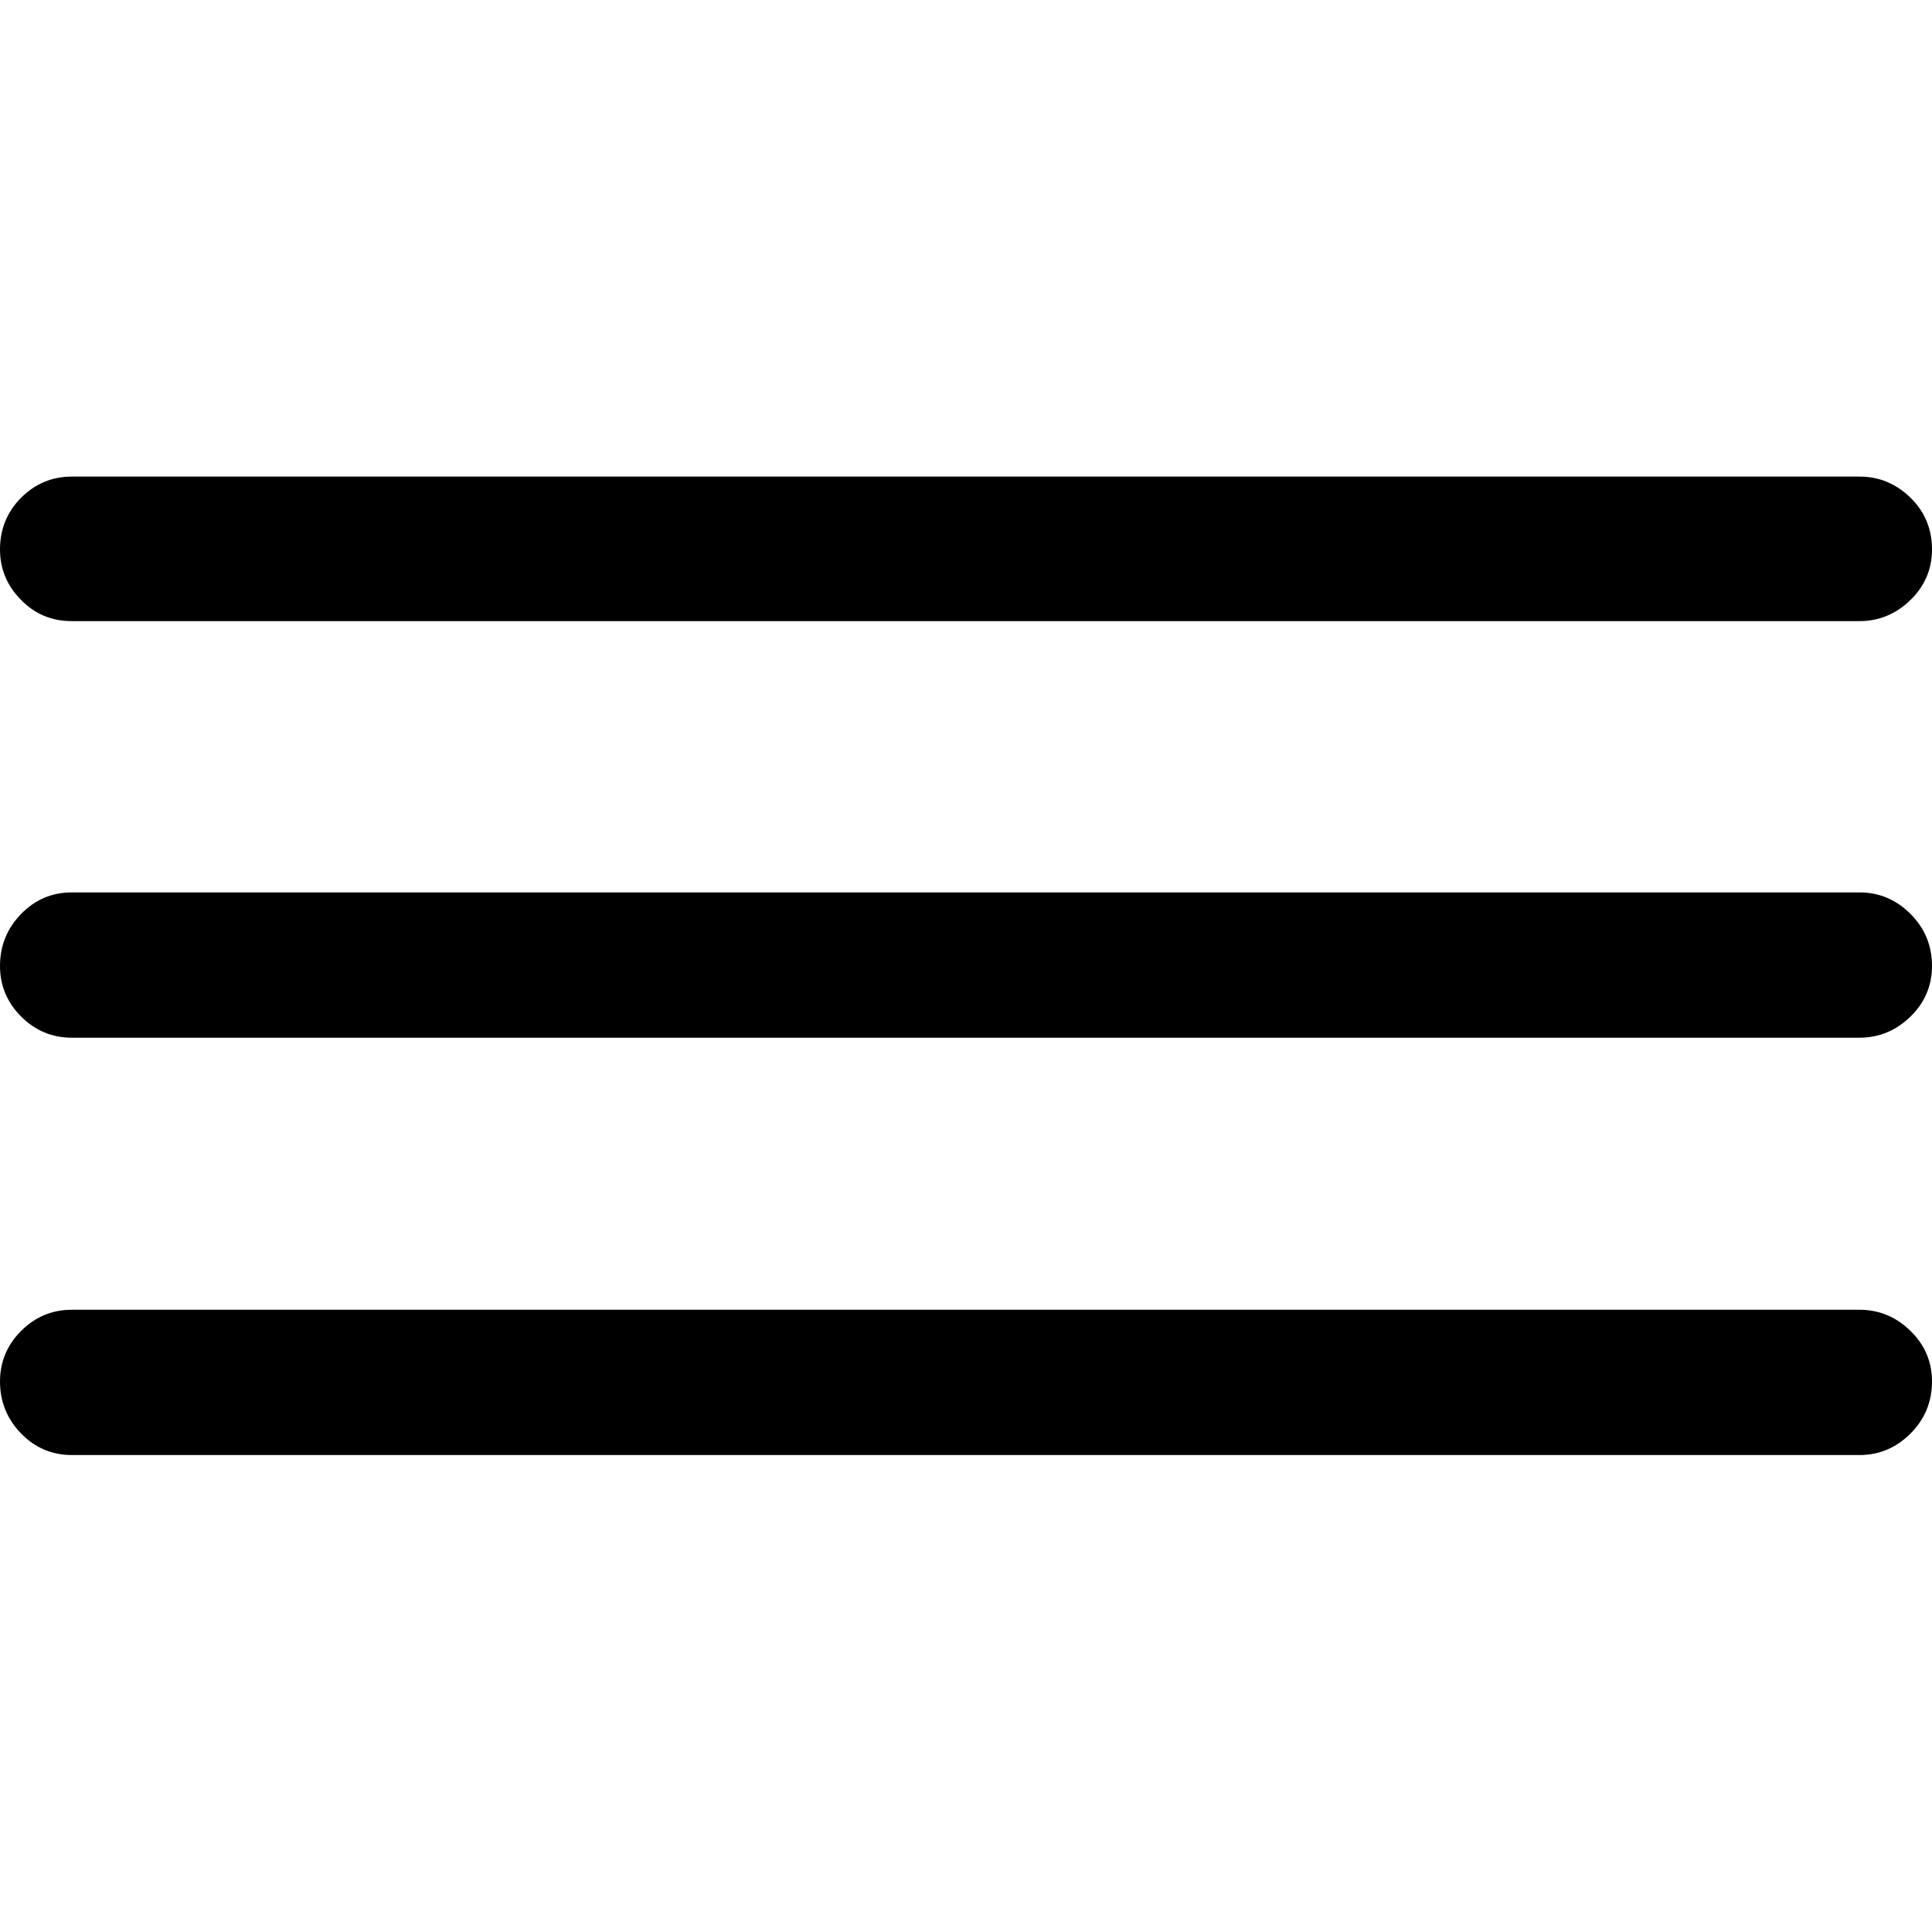 <?xml version="1.0" ?><!-- Generator: Adobe Illustrator 25.0.0, SVG Export Plug-In . SVG Version: 6.00 Build 0)  --><svg xmlns="http://www.w3.org/2000/svg" xmlns:xlink="http://www.w3.org/1999/xlink" version="1.1" id="Layer_1" x="0px" y="0px" viewBox="0 0 512 512" style="enable-background:new 0 0 512 512;" xml:space="preserve">
<path d="M19,385.6h473.8c5.2,0,9.7-1.9,13.5-5.7c3.8-3.8,5.7-8.4,5.7-13.8c0-5.2-1.9-9.7-5.7-13.4c-3.8-3.7-8.3-5.6-13.5-5.6H19  c-5.2,0-9.7,1.9-13.4,5.6c-3.7,3.7-5.6,8.2-5.6,13.4c0,5.4,1.9,10,5.6,13.8C9.3,383.7,13.8,385.6,19,385.6z M19,275h473.8  c5.2,0,9.7-1.9,13.5-5.6c3.8-3.7,5.7-8.2,5.7-13.4c0-5.4-1.9-10-5.7-13.8c-3.8-3.8-8.3-5.7-13.5-5.7H19c-5.2,0-9.7,1.9-13.4,5.7  C1.9,246,0,250.6,0,256c0,5.2,1.9,9.7,5.6,13.4C9.3,273.1,13.8,275,19,275z M19,164.6h473.8c5.2,0,9.7-1.9,13.5-5.6  c3.8-3.7,5.7-8.2,5.7-13.4c0-5.4-1.9-10-5.7-13.7c-3.8-3.7-8.3-5.6-13.5-5.6H19c-5.2,0-9.7,1.9-13.4,5.6c-3.7,3.7-5.6,8.3-5.6,13.7  c0,5.2,1.9,9.7,5.6,13.4C9.3,162.8,13.8,164.6,19,164.6z"/>
</svg>